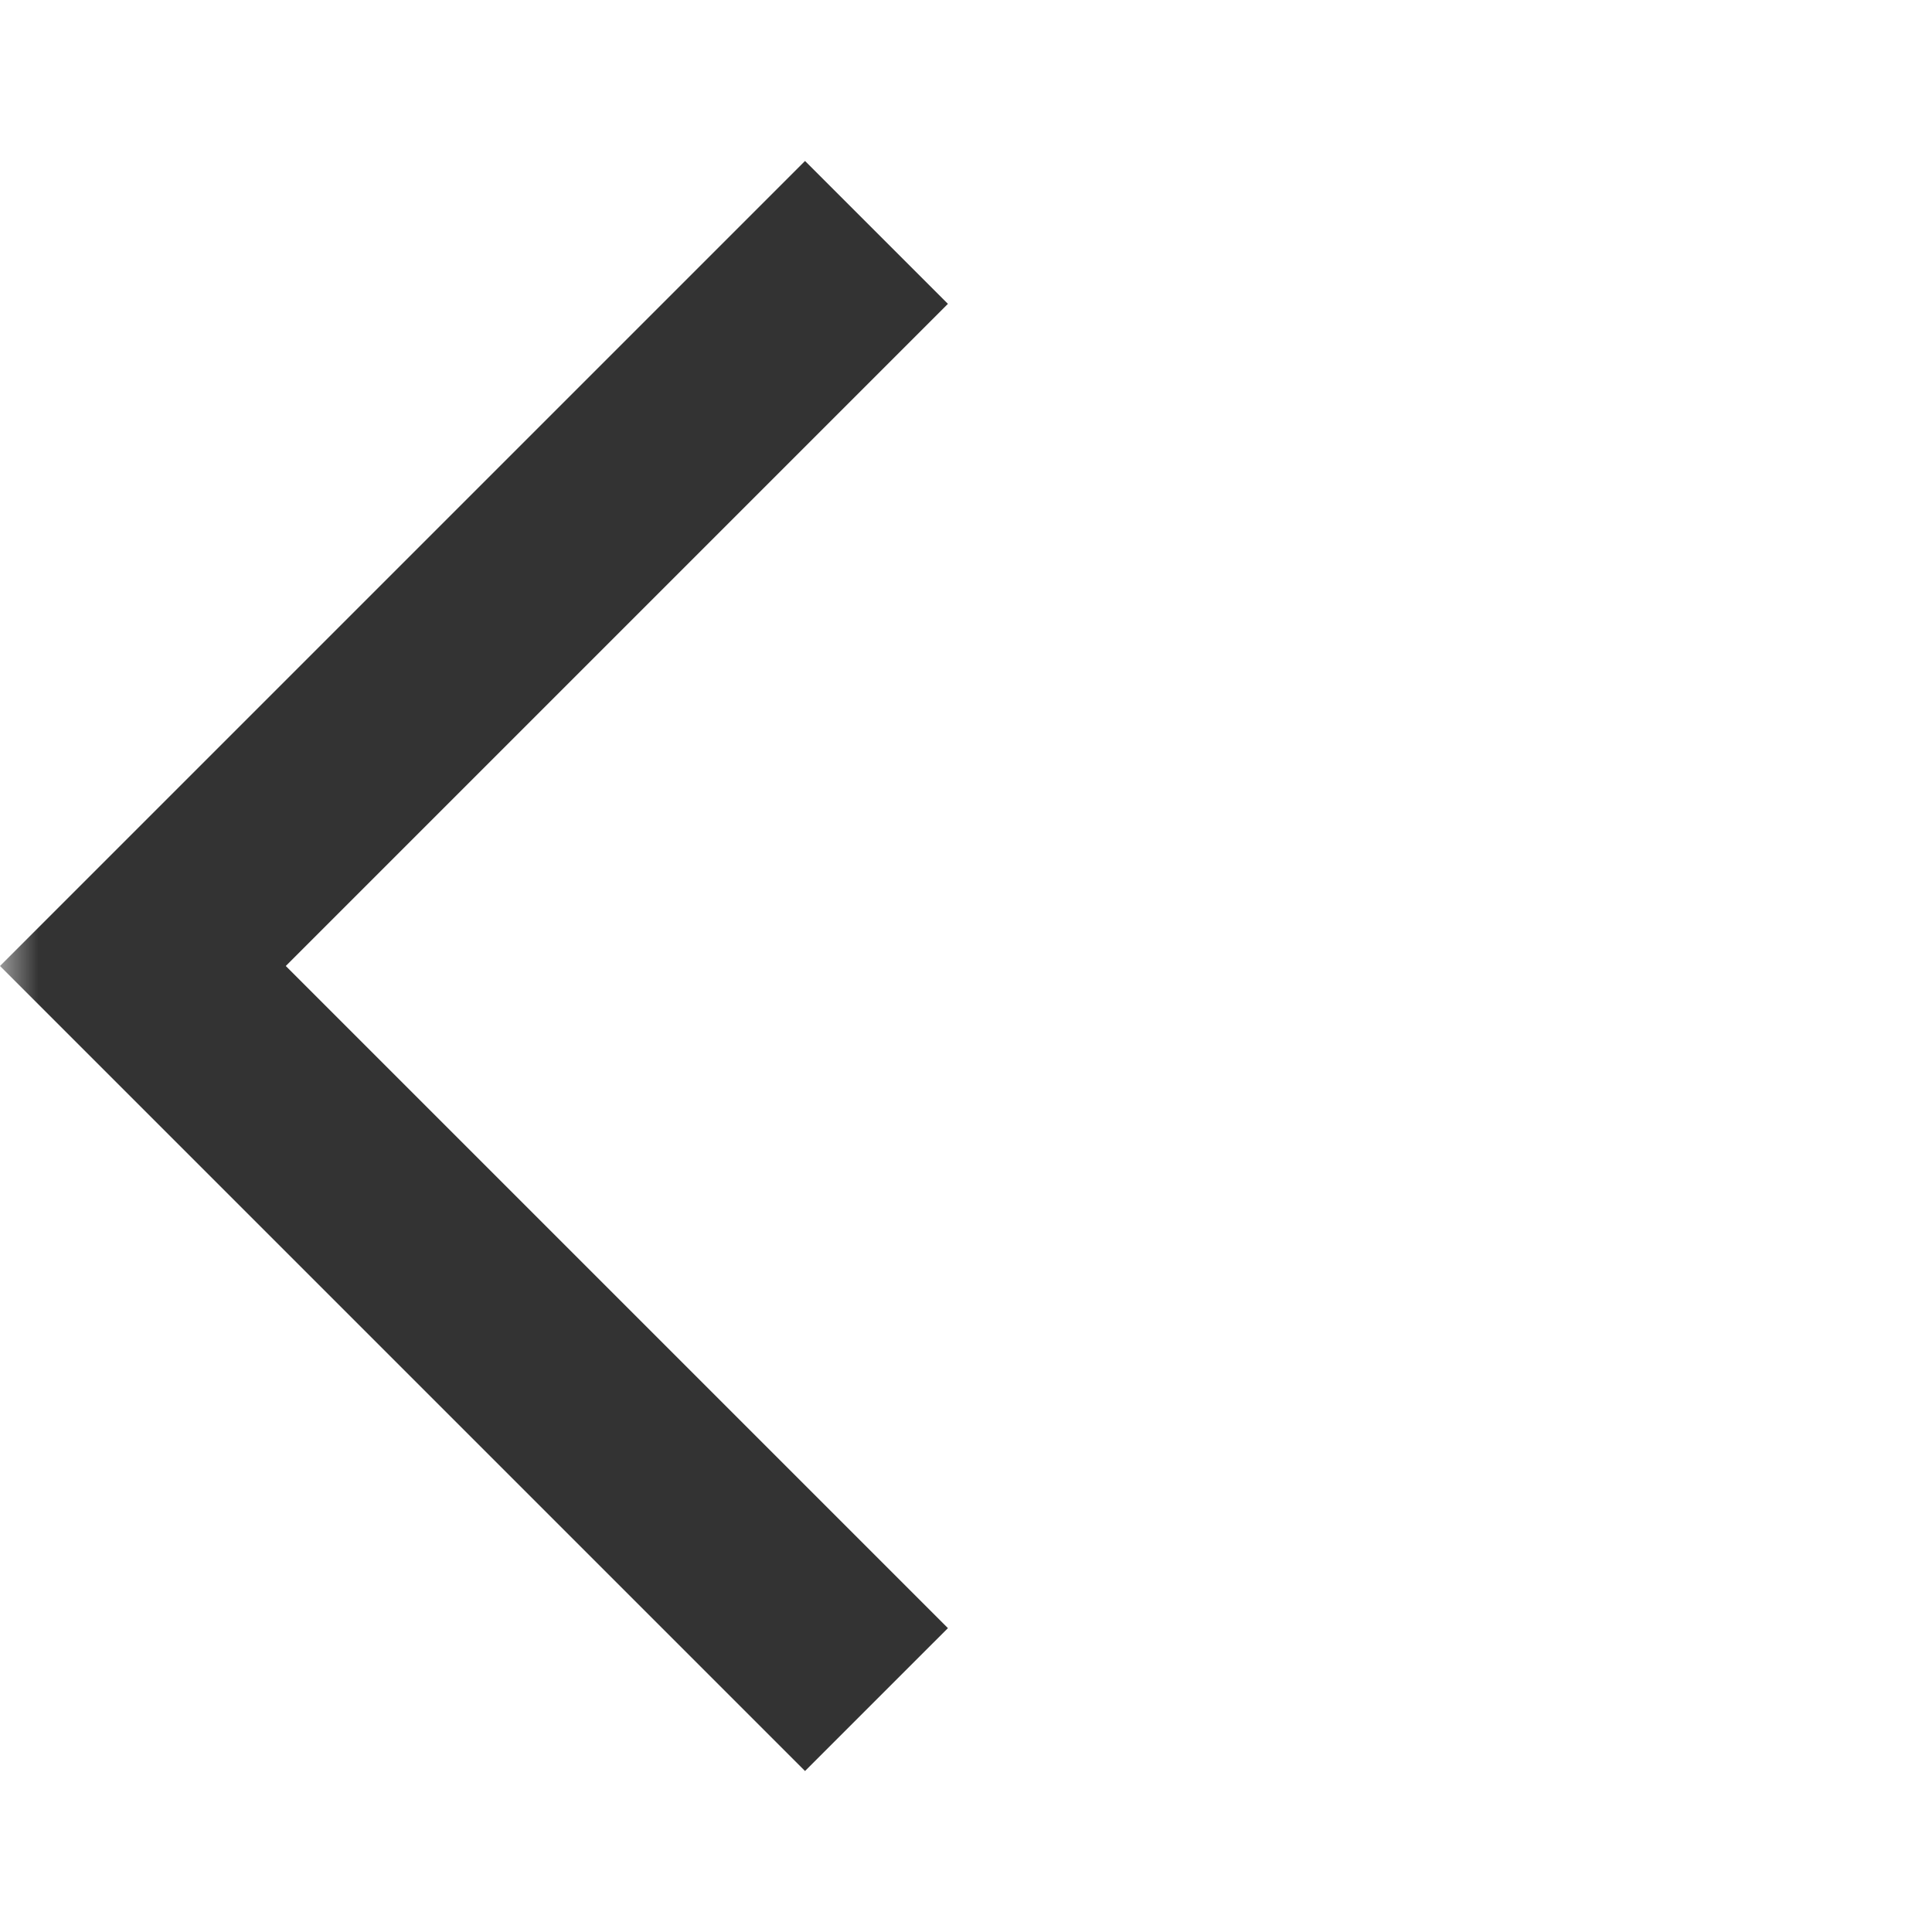 <svg width="25" height="25" viewBox="0 0 25 25" fill="none" xmlns="http://www.w3.org/2000/svg">
<mask id="mask0_732_249" style="mask-type:alpha" maskUnits="userSpaceOnUse" x="0" y="0" width="25" height="25">
<rect width="25" height="25" fill="#D9D9D9"/>
</mask>
<g mask="url(#mask0_732_249)">
<path d="M10.417 22.917L0 12.5L10.417 2.083L12.266 3.932L3.698 12.5L12.266 21.068L10.417 22.917Z" fill="#333333"/>
</g>
</svg>
